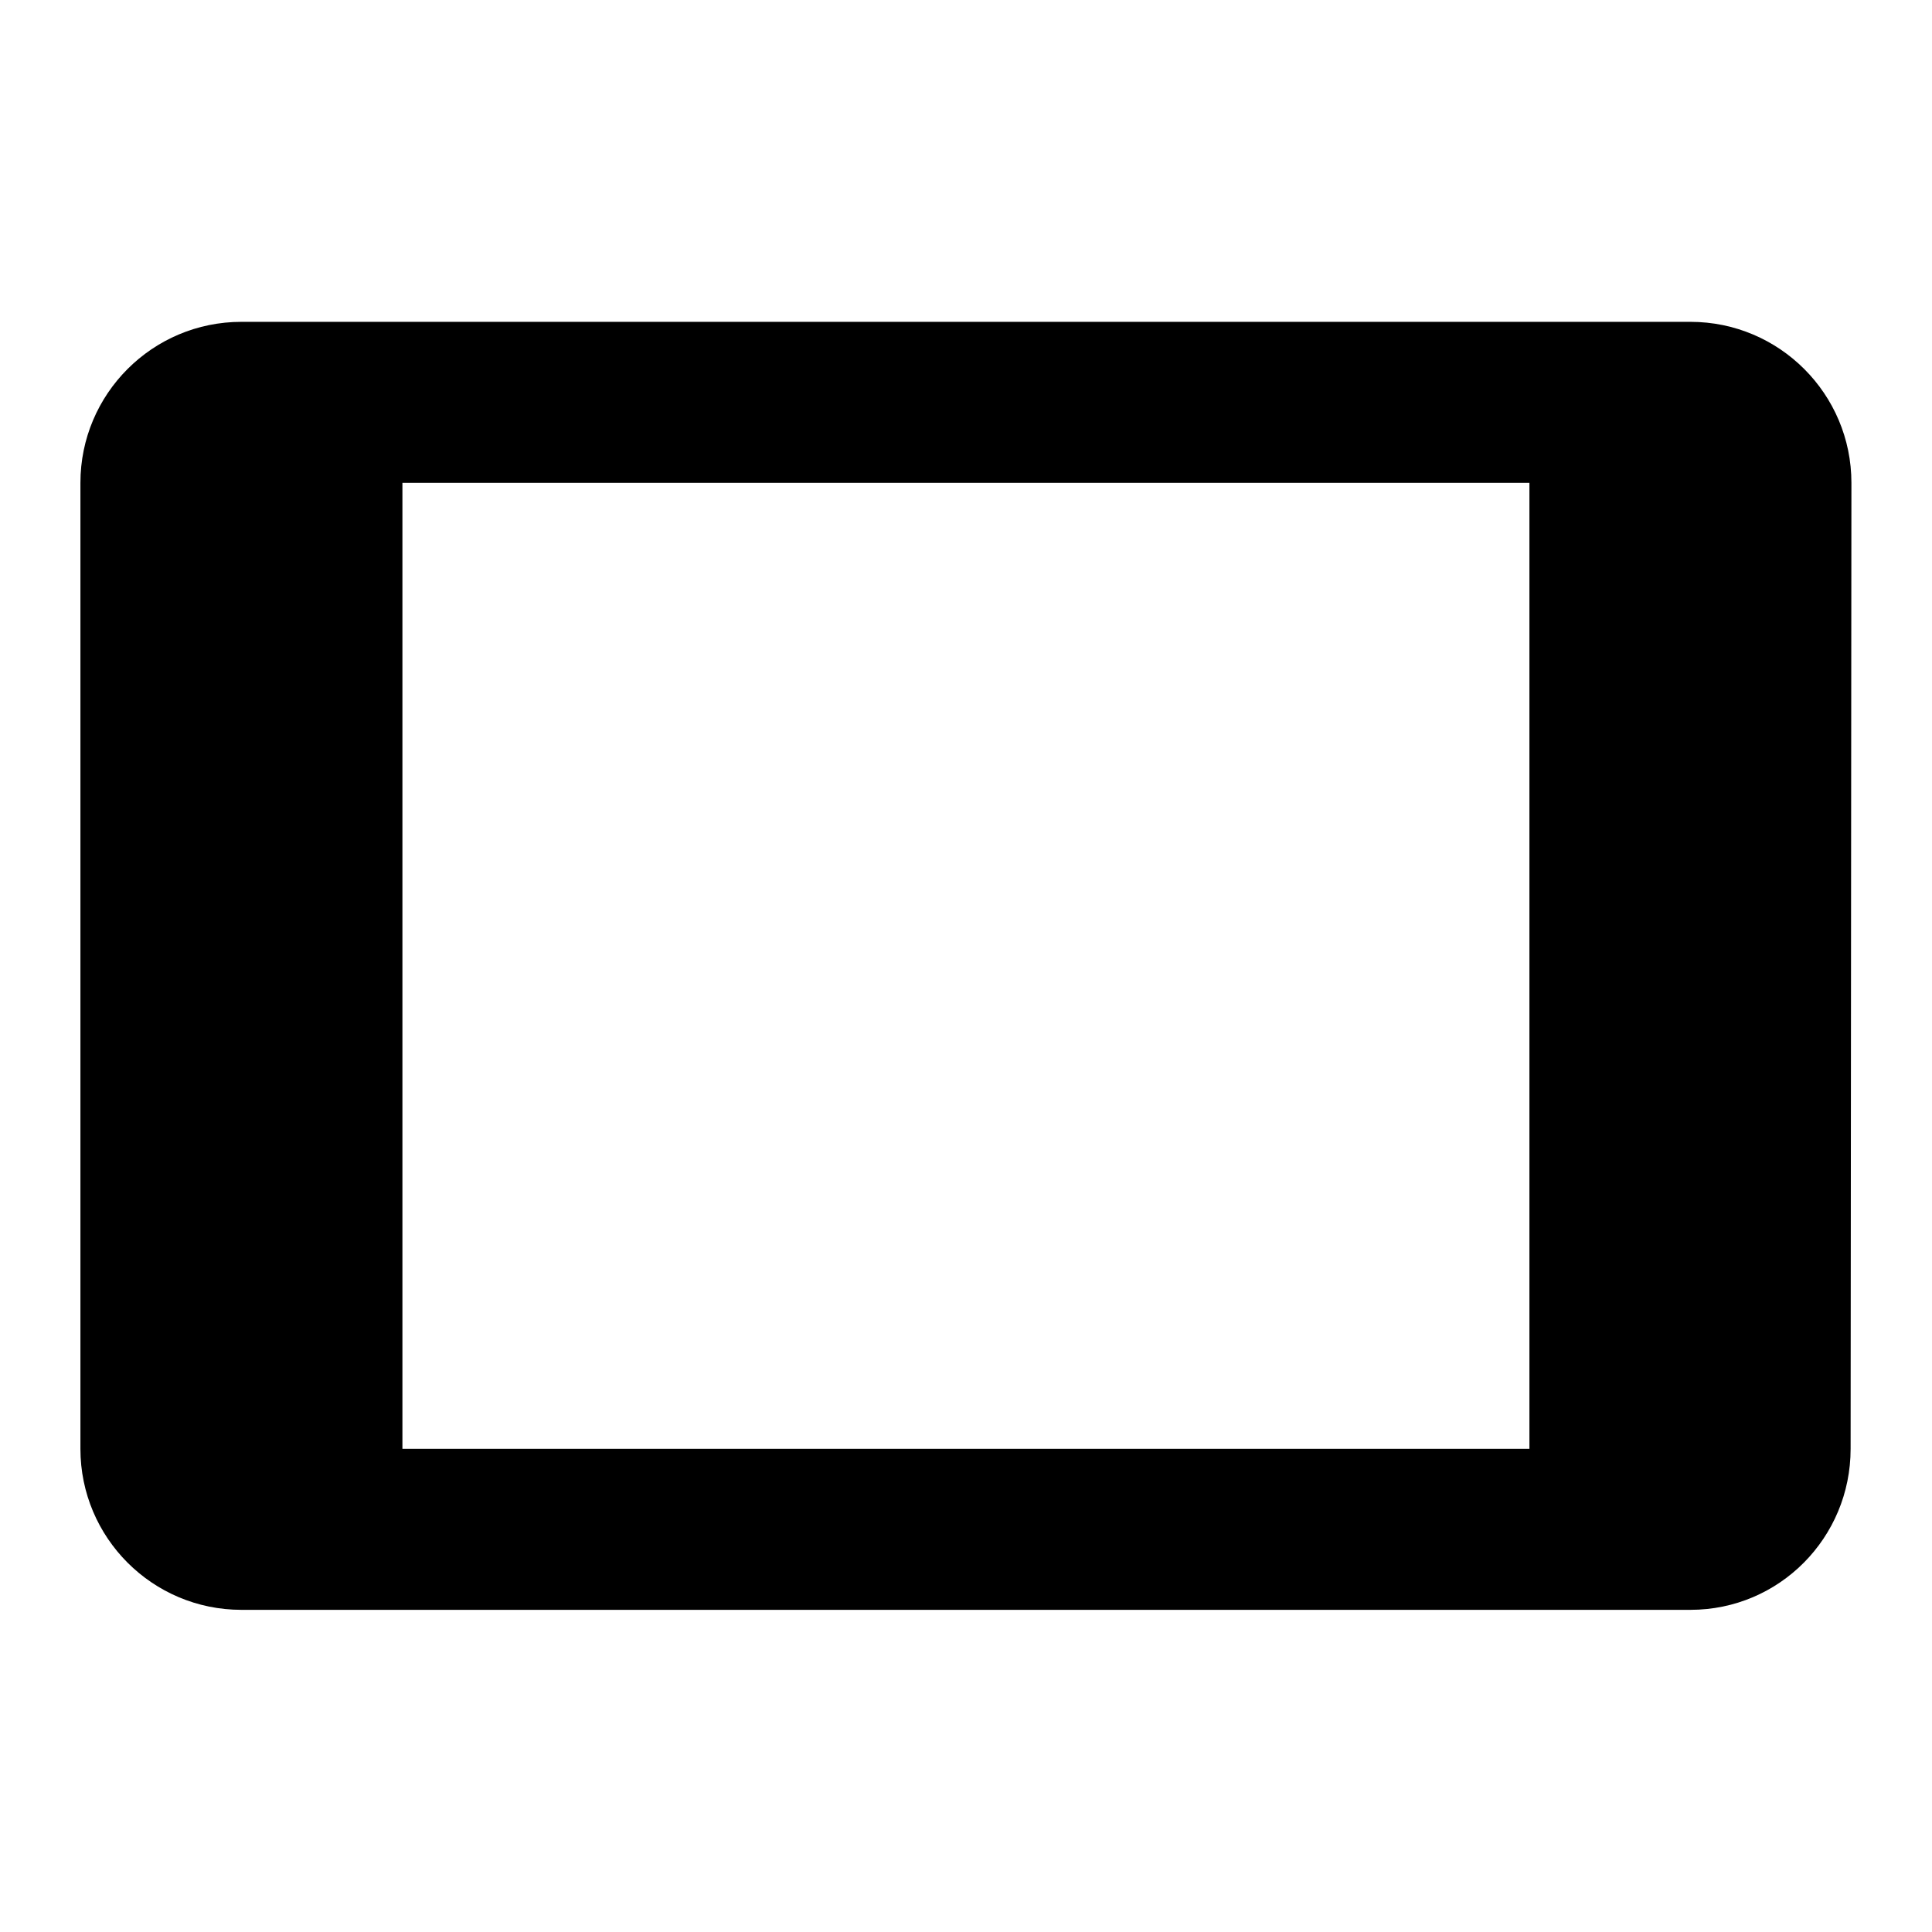 ﻿<svg xmlns="http://www.w3.org/2000/svg" xmlns:xlink="http://www.w3.org/1999/xlink" version="1.1" baseProfile="full" viewBox="0 0 24.00 24.00" enable-background="new 0 0 24.00 24.00" xml:space="preserve">
	<path fill="#000000" fill-opacity="1" stroke-width="0.2" stroke-linejoin="round" d="M 18.999,17.998L 4.999,17.998L 4.999,5.998L 18.999,5.998M 20.999,3.998L 2.999,3.998C 1.894,3.998 0.999,4.894 0.999,5.998L 0.999,17.998C 0.999,19.102 1.894,19.998 2.999,19.998L 20.999,19.998C 22.103,19.998 22.989,19.102 22.989,17.998L 22.999,5.998C 22.999,4.894 22.103,3.998 20.999,3.998 Z "/>
</svg>
